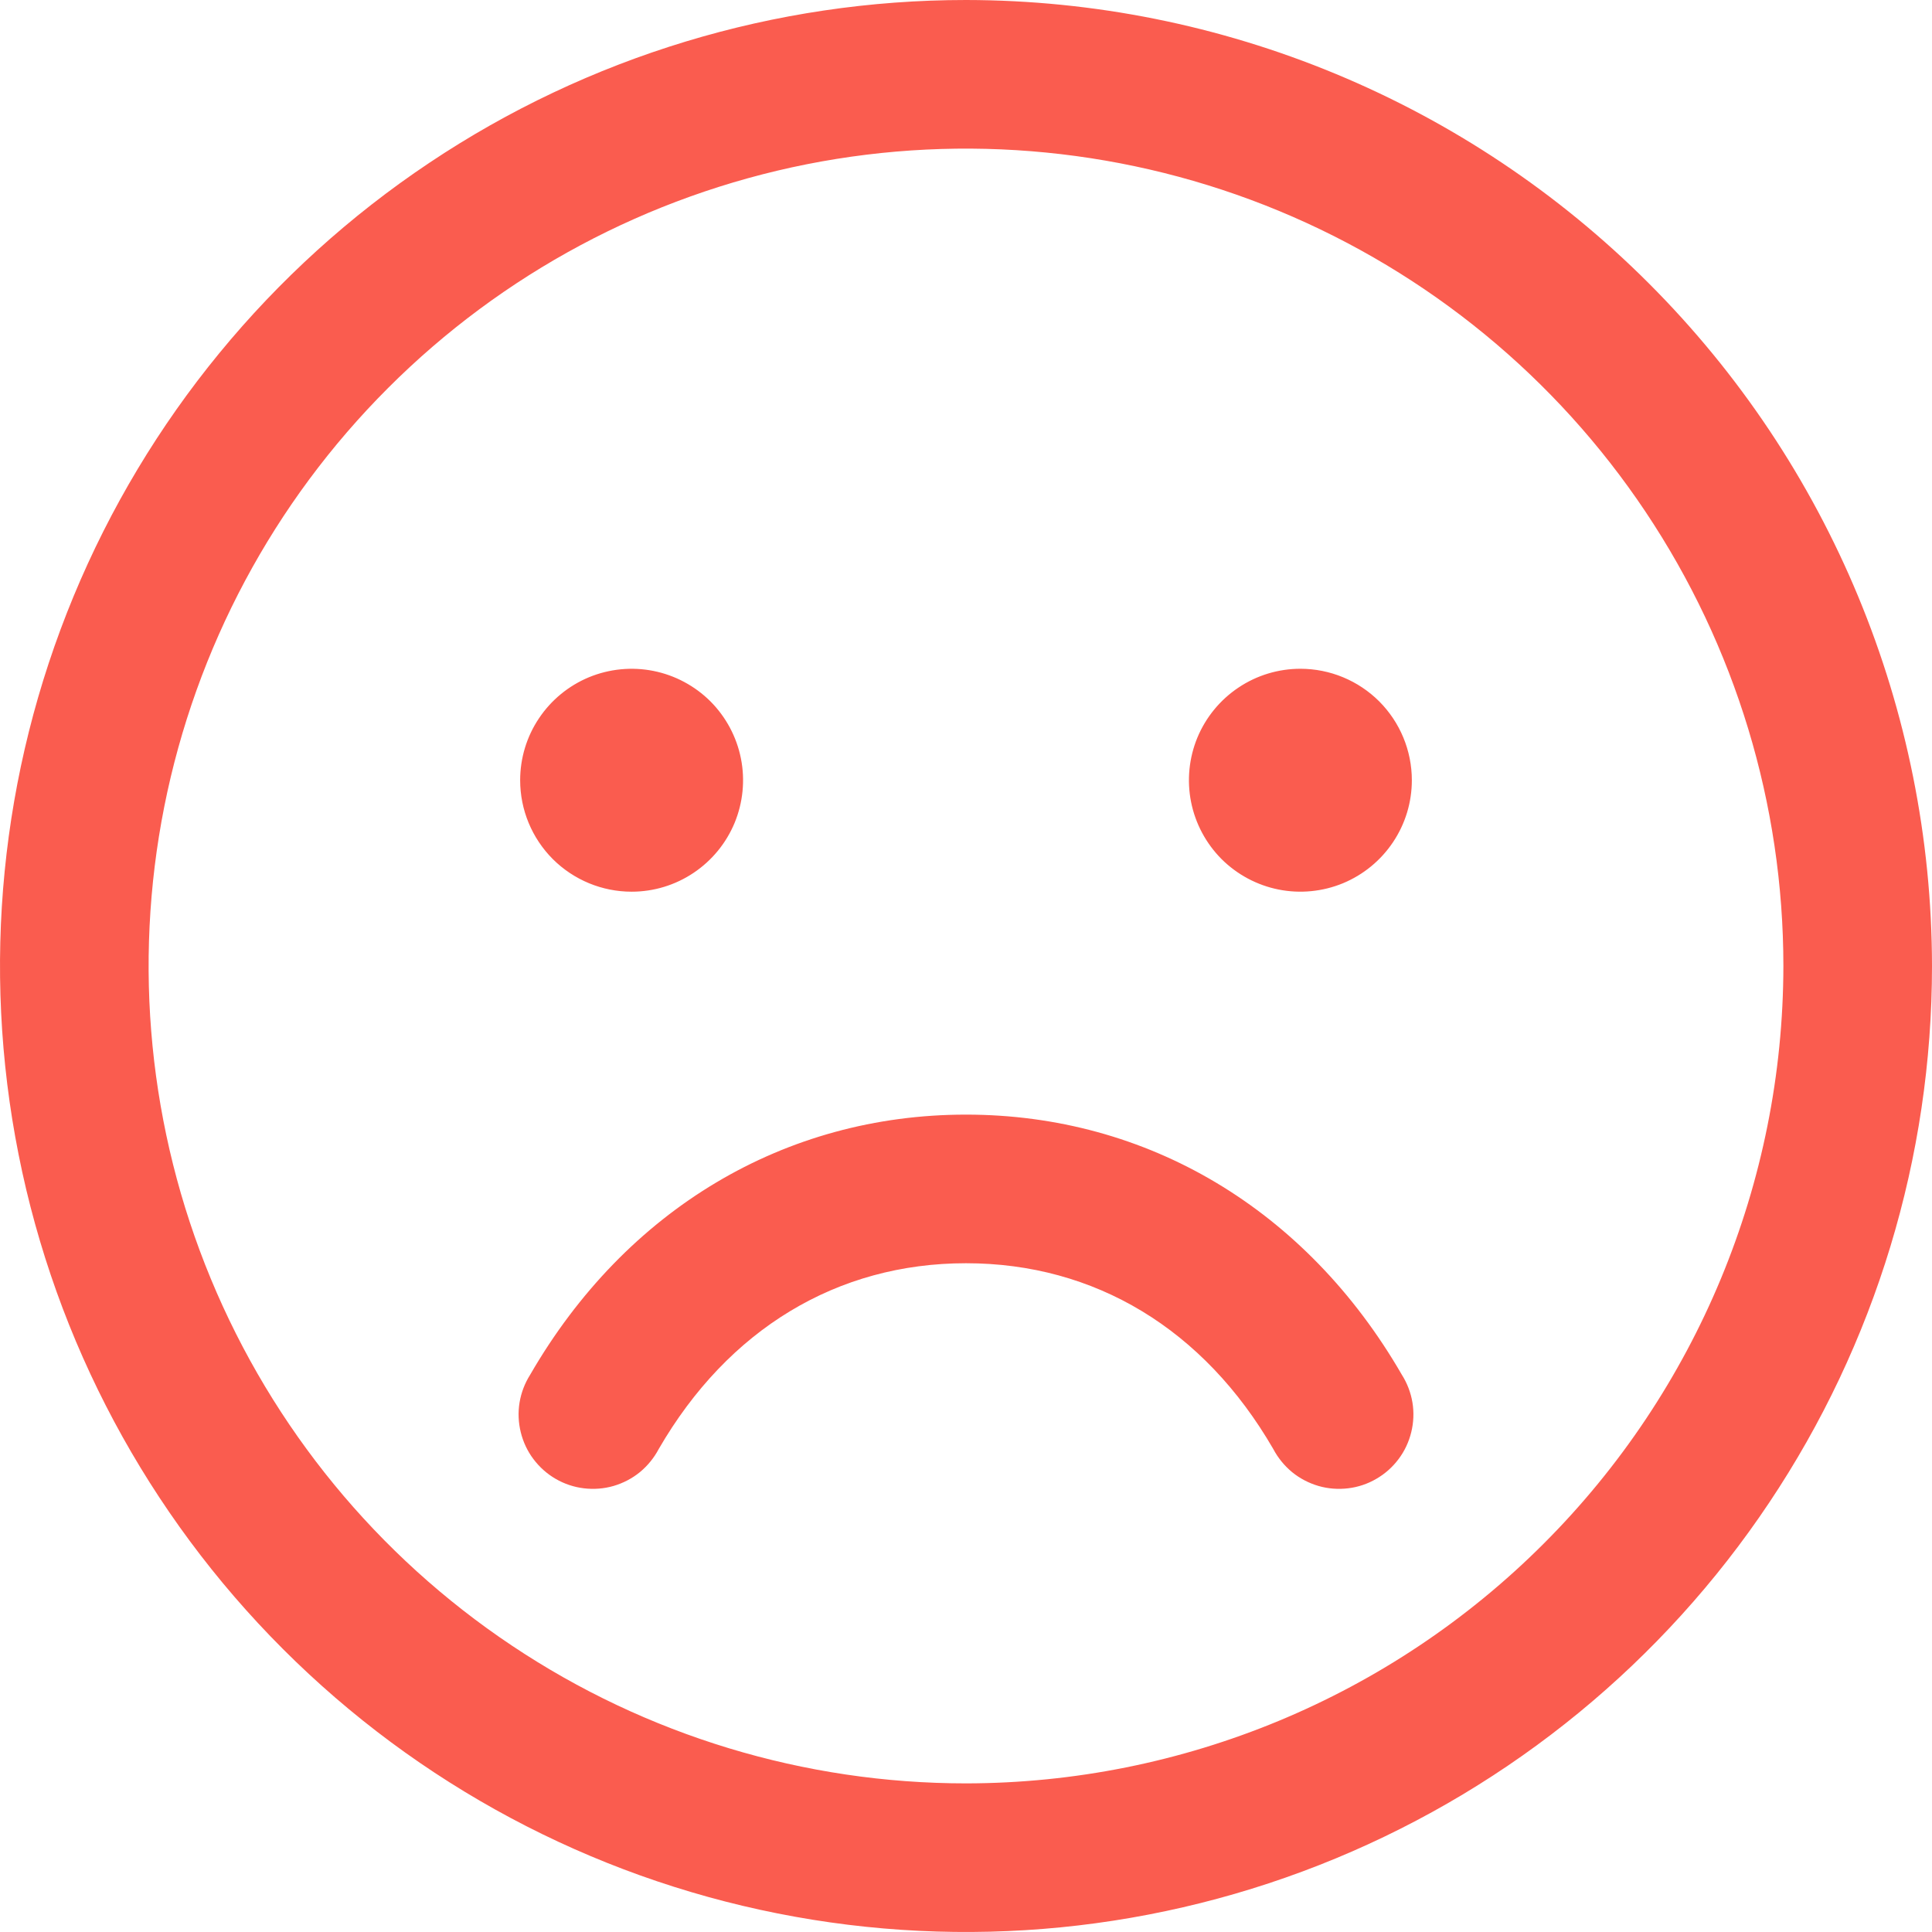 <svg width="26" height="26" viewBox="0 0 26 26" fill="none" xmlns="http://www.w3.org/2000/svg">
<path d="M13 0C10.429 0 7.915 0.762 5.778 2.191C3.64 3.619 1.974 5.65 0.99 8.025C0.006 10.401 -0.252 13.014 0.25 15.536C0.751 18.058 1.99 20.374 3.808 22.192C5.626 24.011 7.942 25.249 10.464 25.75C12.986 26.252 15.6 25.994 17.975 25.01C20.35 24.026 22.381 22.36 23.809 20.222C25.238 18.085 26 15.571 26 13C25.996 9.553 24.626 6.249 22.188 3.812C19.751 1.374 16.447 0.004 13 0ZM13 24C10.824 24 8.698 23.355 6.889 22.146C5.08 20.938 3.67 19.22 2.837 17.209C2.005 15.2 1.787 12.988 2.211 10.854C2.636 8.72 3.683 6.76 5.222 5.222C6.76 3.683 8.72 2.636 10.854 2.211C12.988 1.787 15.2 2.005 17.209 2.837C19.22 3.67 20.938 5.08 22.146 6.889C23.355 8.698 24 10.824 24 13C23.997 15.916 22.837 18.712 20.774 20.774C18.712 22.837 15.916 23.997 13 24ZM7 10.5C7 10.203 7.088 9.913 7.253 9.667C7.418 9.42 7.652 9.228 7.926 9.114C8.2 9.001 8.502 8.971 8.793 9.029C9.084 9.087 9.351 9.23 9.561 9.439C9.77 9.649 9.913 9.916 9.971 10.207C10.029 10.498 9.999 10.8 9.886 11.074C9.772 11.348 9.58 11.582 9.333 11.747C9.087 11.912 8.797 12 8.5 12C8.102 12 7.721 11.842 7.439 11.561C7.158 11.279 7 10.898 7 10.5ZM19 10.5C19 10.797 18.912 11.087 18.747 11.333C18.582 11.58 18.348 11.772 18.074 11.886C17.8 11.999 17.498 12.029 17.207 11.971C16.916 11.913 16.649 11.77 16.439 11.561C16.23 11.351 16.087 11.084 16.029 10.793C15.971 10.502 16.001 10.2 16.114 9.926C16.228 9.652 16.42 9.418 16.667 9.253C16.913 9.088 17.203 9 17.5 9C17.898 9 18.279 9.158 18.561 9.439C18.842 9.721 19 10.102 19 10.5ZM18.865 18.5C18.937 18.614 18.986 18.741 19.008 18.874C19.03 19.007 19.024 19.143 18.992 19.274C18.96 19.405 18.902 19.529 18.821 19.636C18.74 19.744 18.638 19.835 18.521 19.902C18.405 19.97 18.276 20.013 18.142 20.029C18.008 20.045 17.872 20.035 17.742 19.997C17.613 19.959 17.492 19.896 17.388 19.811C17.284 19.725 17.198 19.619 17.135 19.5C16.201 17.886 14.734 17 13 17C11.266 17 9.799 17.887 8.865 19.5C8.802 19.619 8.716 19.725 8.612 19.811C8.508 19.896 8.387 19.959 8.258 19.997C8.128 20.035 7.992 20.045 7.858 20.029C7.724 20.013 7.595 19.97 7.478 19.902C7.362 19.835 7.26 19.744 7.179 19.636C7.098 19.529 7.04 19.405 7.008 19.274C6.976 19.143 6.97 19.007 6.992 18.874C7.014 18.741 7.063 18.614 7.135 18.5C8.421 16.276 10.559 15 13 15C15.441 15 17.579 16.275 18.865 18.5Z" fill="#FA5C4F"/>
</svg>
